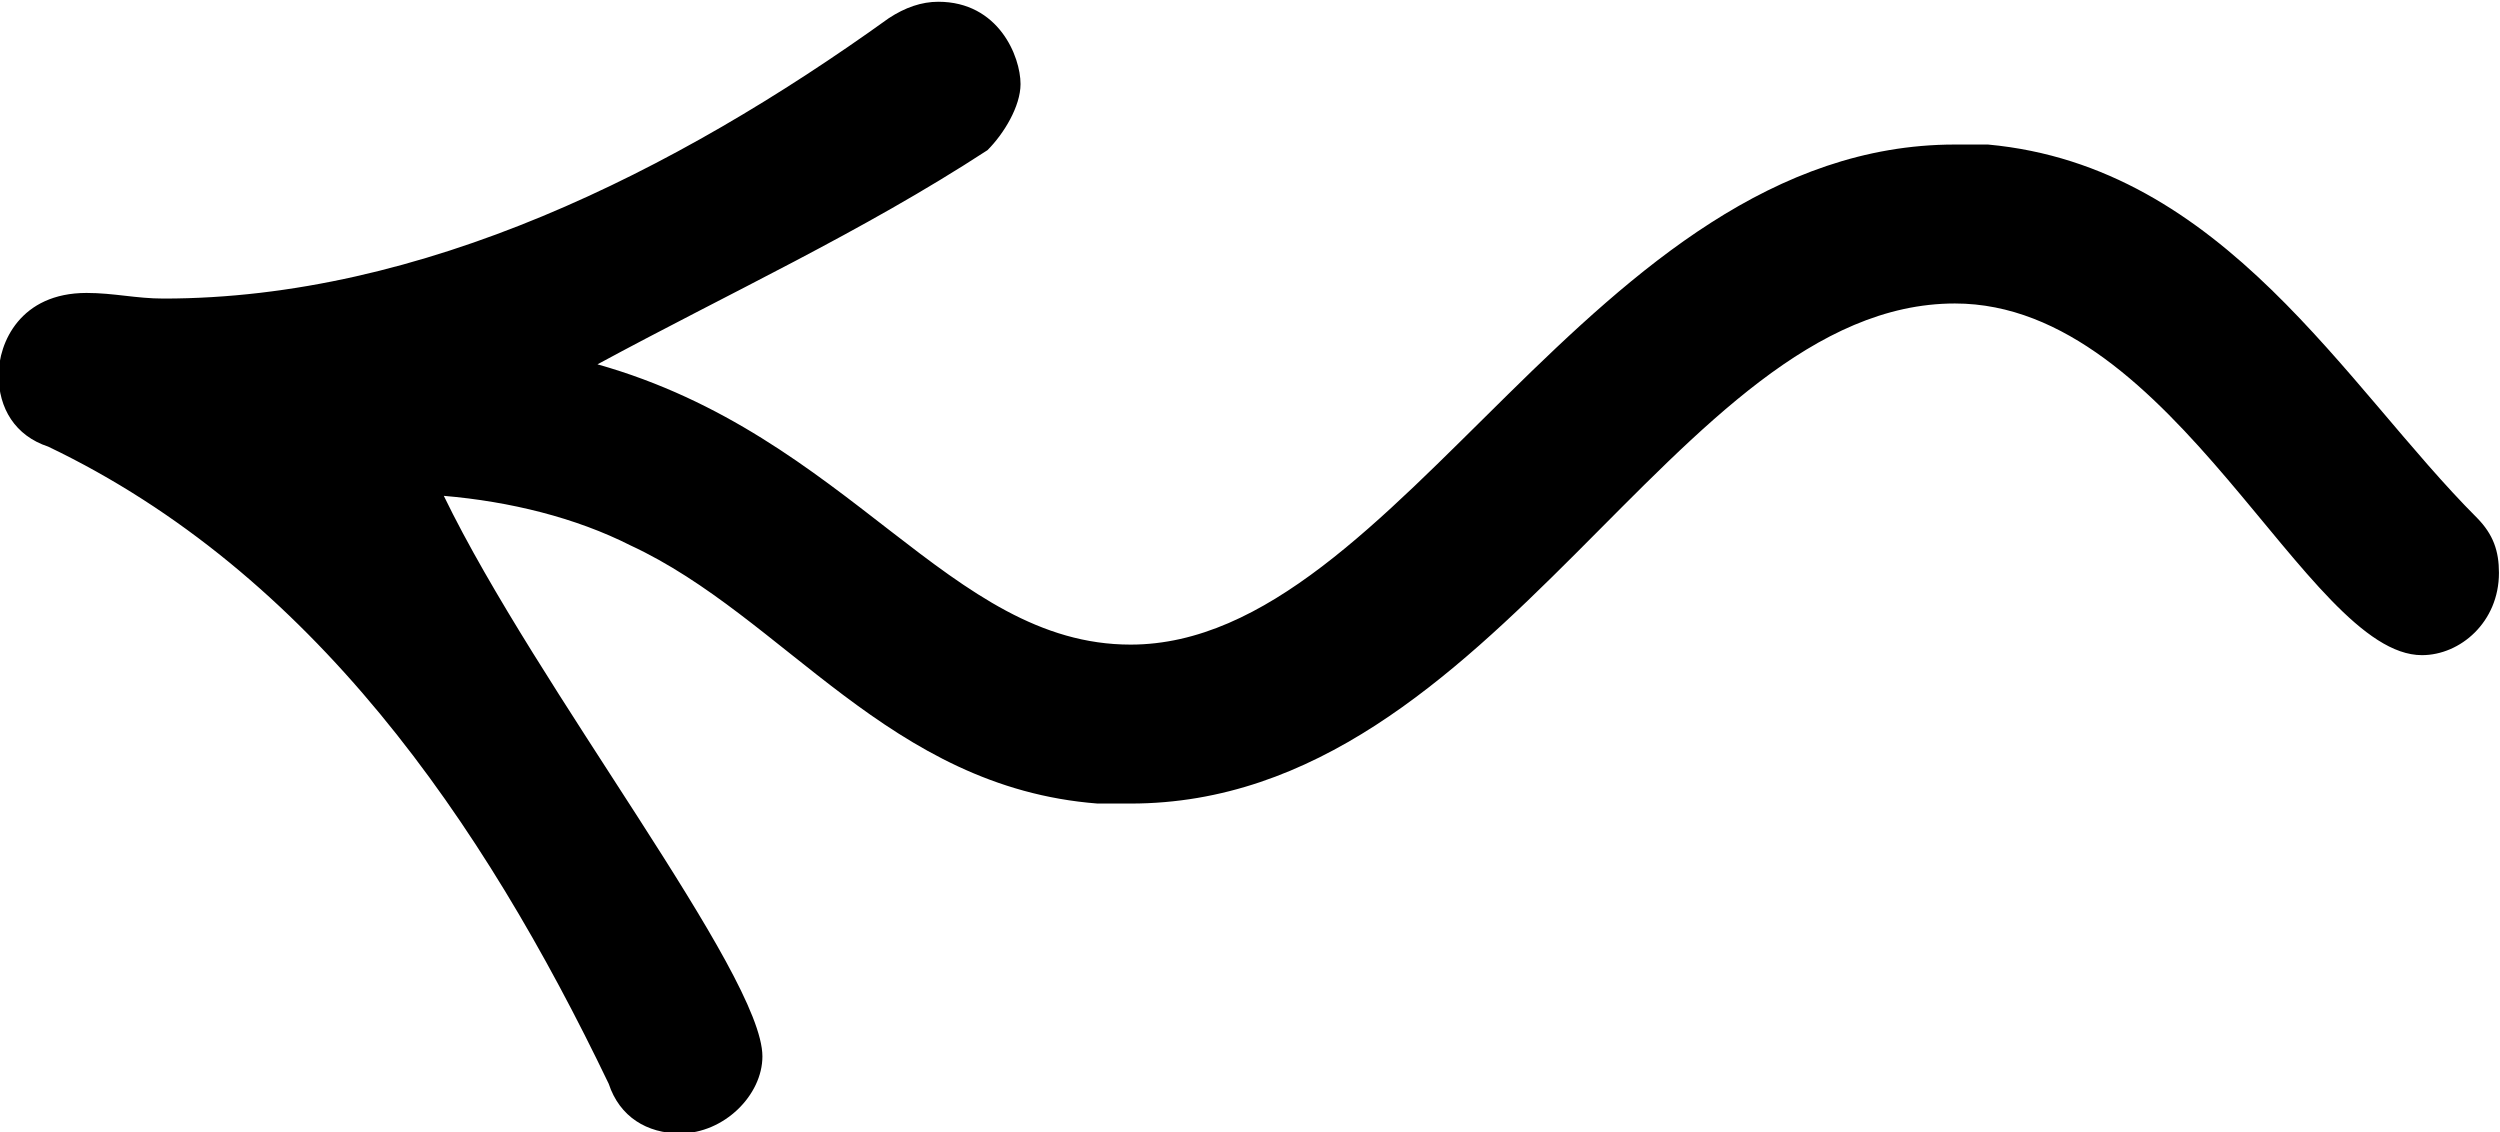 <?xml version="1.0" encoding="UTF-8"?>
<svg fill="#000000" width="7.109" height="3.219" version="1.1" viewBox="0 0 7.109 3.219" xmlns="http://www.w3.org/2000/svg" xmlns:xlink="http://www.w3.org/1999/xlink">
<defs>
<g id="a">
<path d="m0.594-2.828c0 0.094 0.047 0.172 0.141 0.203 0.75 0.359 1.234 1.062 1.594 1.812 0.031 0.094 0.109 0.141 0.203 0.141 0.125 0 0.234-0.109 0.234-0.219 0-0.234-0.641-1.047-0.906-1.594 0.188 0.016 0.375 0.062 0.531 0.141 0.438 0.203 0.734 0.688 1.328 0.734h0.094c1.047 0 1.547-1.422 2.344-1.422 0.625 0 1 1 1.328 1 0.109 0 0.219-0.094 0.219-0.234 0-0.062-0.016-0.109-0.062-0.156-0.375-0.375-0.719-1-1.391-1.062h-0.094c-1.031 0-1.578 1.422-2.344 1.422-0.516 0-0.797-0.594-1.516-0.797 0.375-0.203 0.75-0.375 1.109-0.609 0.047-0.047 0.094-0.125 0.094-0.188 0-0.078-0.062-0.234-0.234-0.234-0.047 0-0.094 0.016-0.141 0.047-0.609 0.438-1.328 0.797-2.062 0.797-0.078 0-0.141-0.016-0.219-0.016-0.188 0-0.25 0.141-0.25 0.234z"/>
</g>
</defs>
<g transform="translate(-149.31 -130.87)">
<use x="148.712" y="134.765" xlink:href="#a"/>
</g>
</svg>
